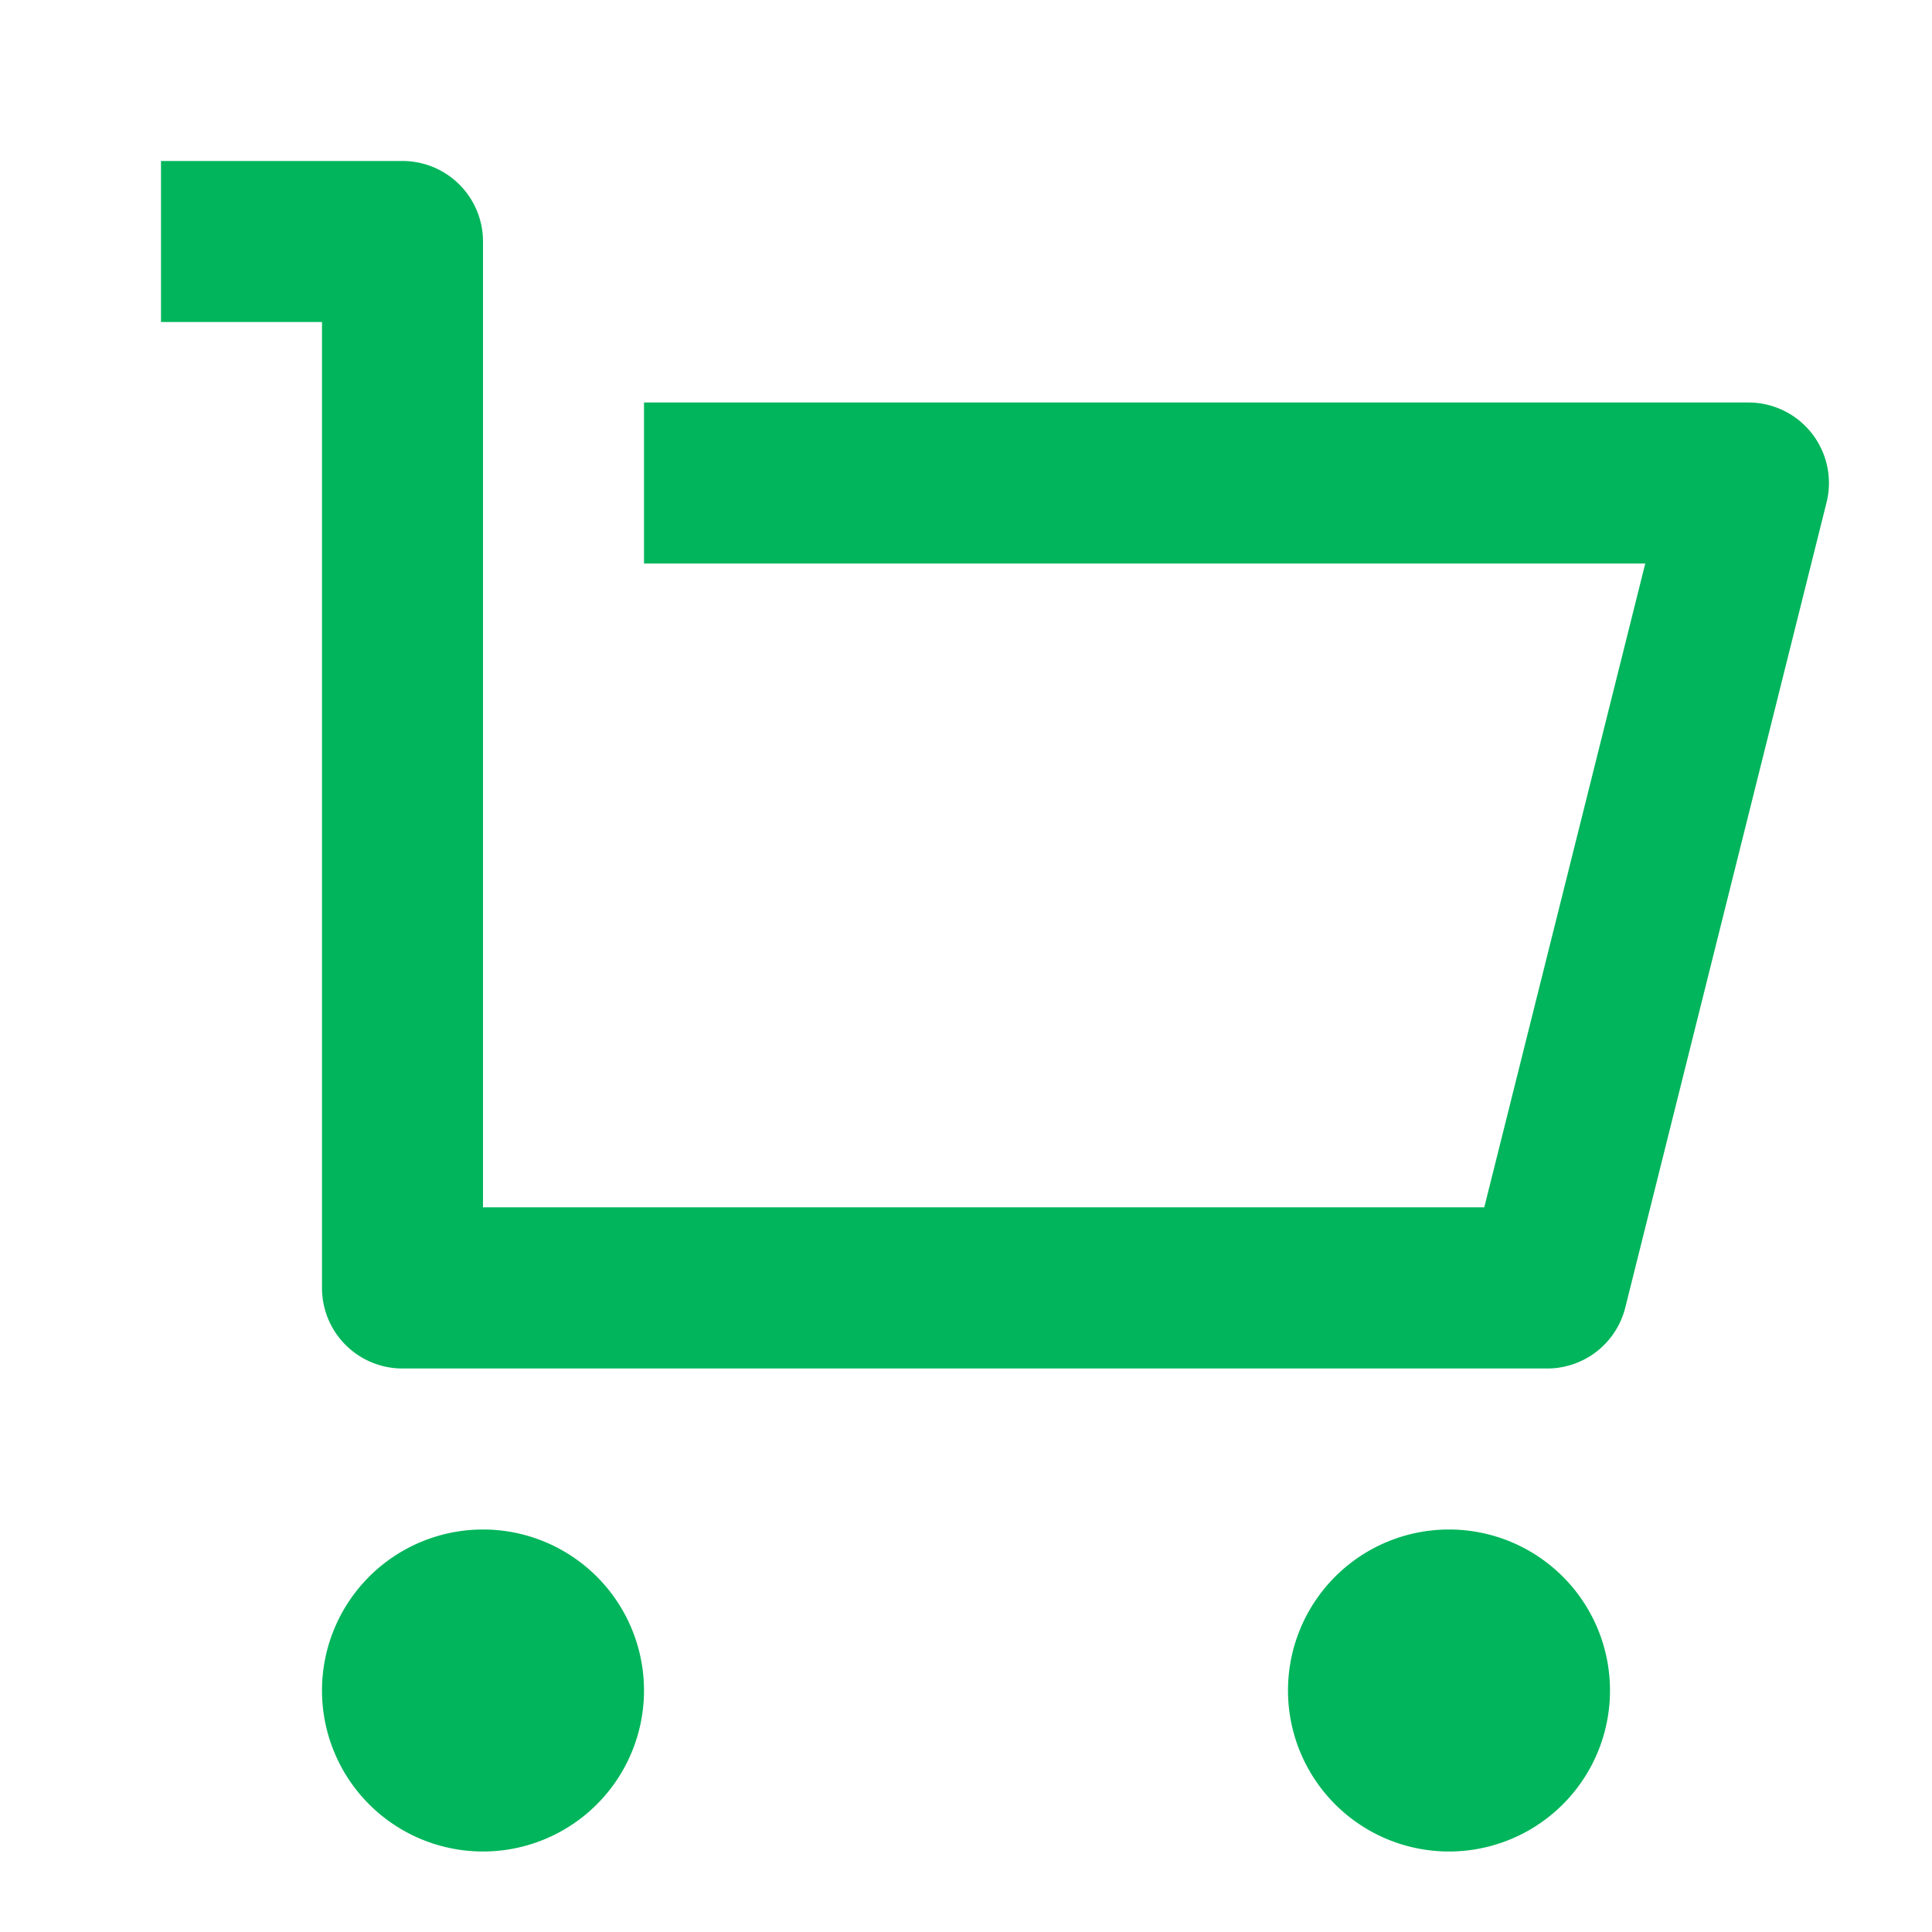 <svg xmlns="http://www.w3.org/2000/svg" width="22.896" height="22.896" viewBox="0 0 22.896 22.896"><defs><style>.a{fill:none;}.b{fill:#00b55b;}</style></defs><path class="a" d="M0,0H22.9V22.9H0Z"/><path class="b" d="M3.908,15.356V3.908H2V2H4.862a.954.954,0,0,1,.954.954V14.4H17.682L19.59,6.77H7.724V4.862H20.813a.954.954,0,0,1,.925,1.186l-2.385,9.54a.954.954,0,0,1-.925.722H4.862A.954.954,0,0,1,3.908,15.356Zm1.908,6.678a1.908,1.908,0,1,1,1.908-1.908A1.908,1.908,0,0,1,5.816,22.034Zm11.448,0a1.908,1.908,0,1,1,1.908-1.908A1.908,1.908,0,0,1,17.264,22.034Z" transform="translate(-0.092 -0.092)"/></svg>